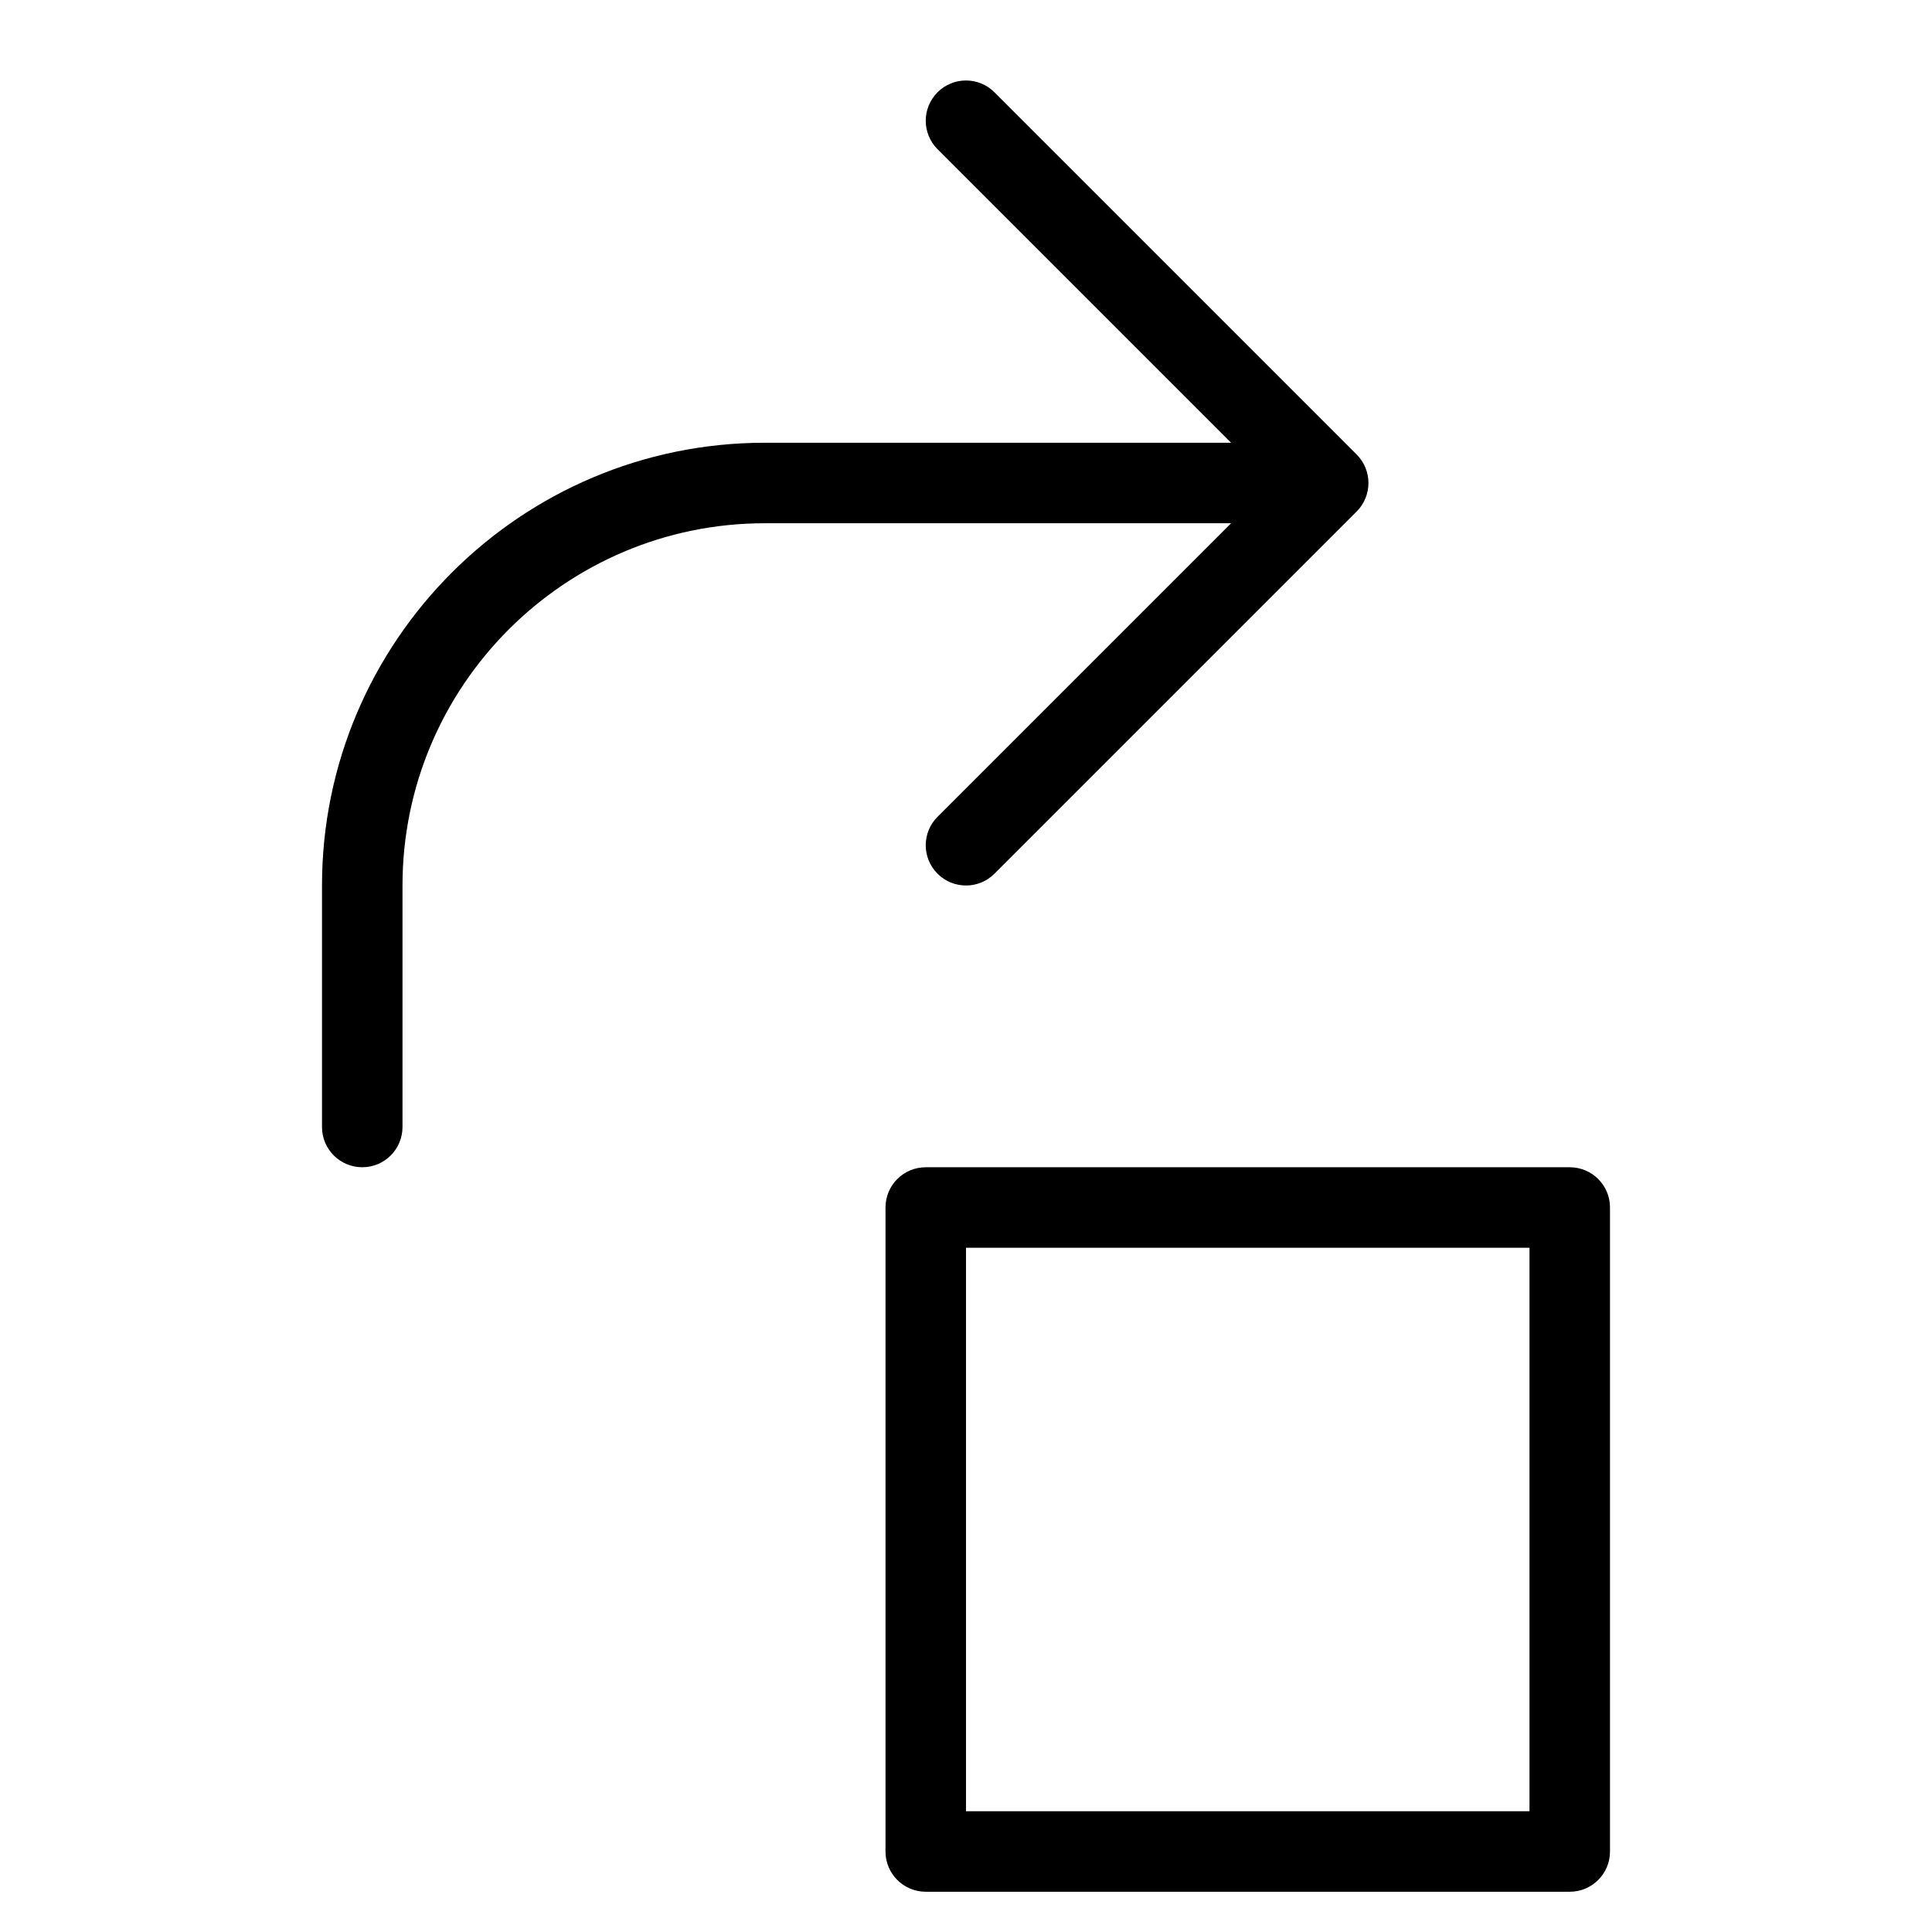 <?xml version="1.0" encoding="utf-8"?>
<!-- Generator: Adobe Illustrator 19.2.1, SVG Export Plug-In . SVG Version: 6.00 Build 0)  -->
<!DOCTYPE svg PUBLIC "-//W3C//DTD SVG 1.1//EN" "http://www.w3.org/Graphics/SVG/1.1/DTD/svg11.dtd">
<svg version="1.1" id="Layer_1" xmlns="http://www.w3.org/2000/svg" xmlns:xlink="http://www.w3.org/1999/xlink" x="0px" y="0px"
	 width="48px" height="48px" viewBox="0 0 48 48" enable-background="new 0 0 48 48" xml:space="preserve">
<path d="M8,22v6c0,0.553,0.448,1,1,1s1-0.447,1-1v-6c0-4.963,4.038-9,9-9h11.586l-7.293,7.293c-0.391,0.391-0.391,1.023,0,1.414
	C23.488,21.902,23.744,22,24,22s0.512-0.098,0.707-0.293l8.999-8.999c0.093-0.092,0.166-0.203,0.217-0.326
	c0.101-0.244,0.101-0.52,0-0.764c-0.051-0.123-0.124-0.233-0.217-0.326l-8.999-8.999c-0.391-0.391-1.023-0.391-1.414,0
	s-0.391,1.023,0,1.414L30.586,11H19C12.935,11,8,15.935,8,22z"/>
<path d="M22,30v16c0,0.553,0.448,1,1,1h16c0.552,0,1-0.447,1-1V30c0-0.553-0.448-1-1-1H23C22.448,29,22,29.447,22,30z M24,31h14v14
	H24V31z"/>
</svg>
